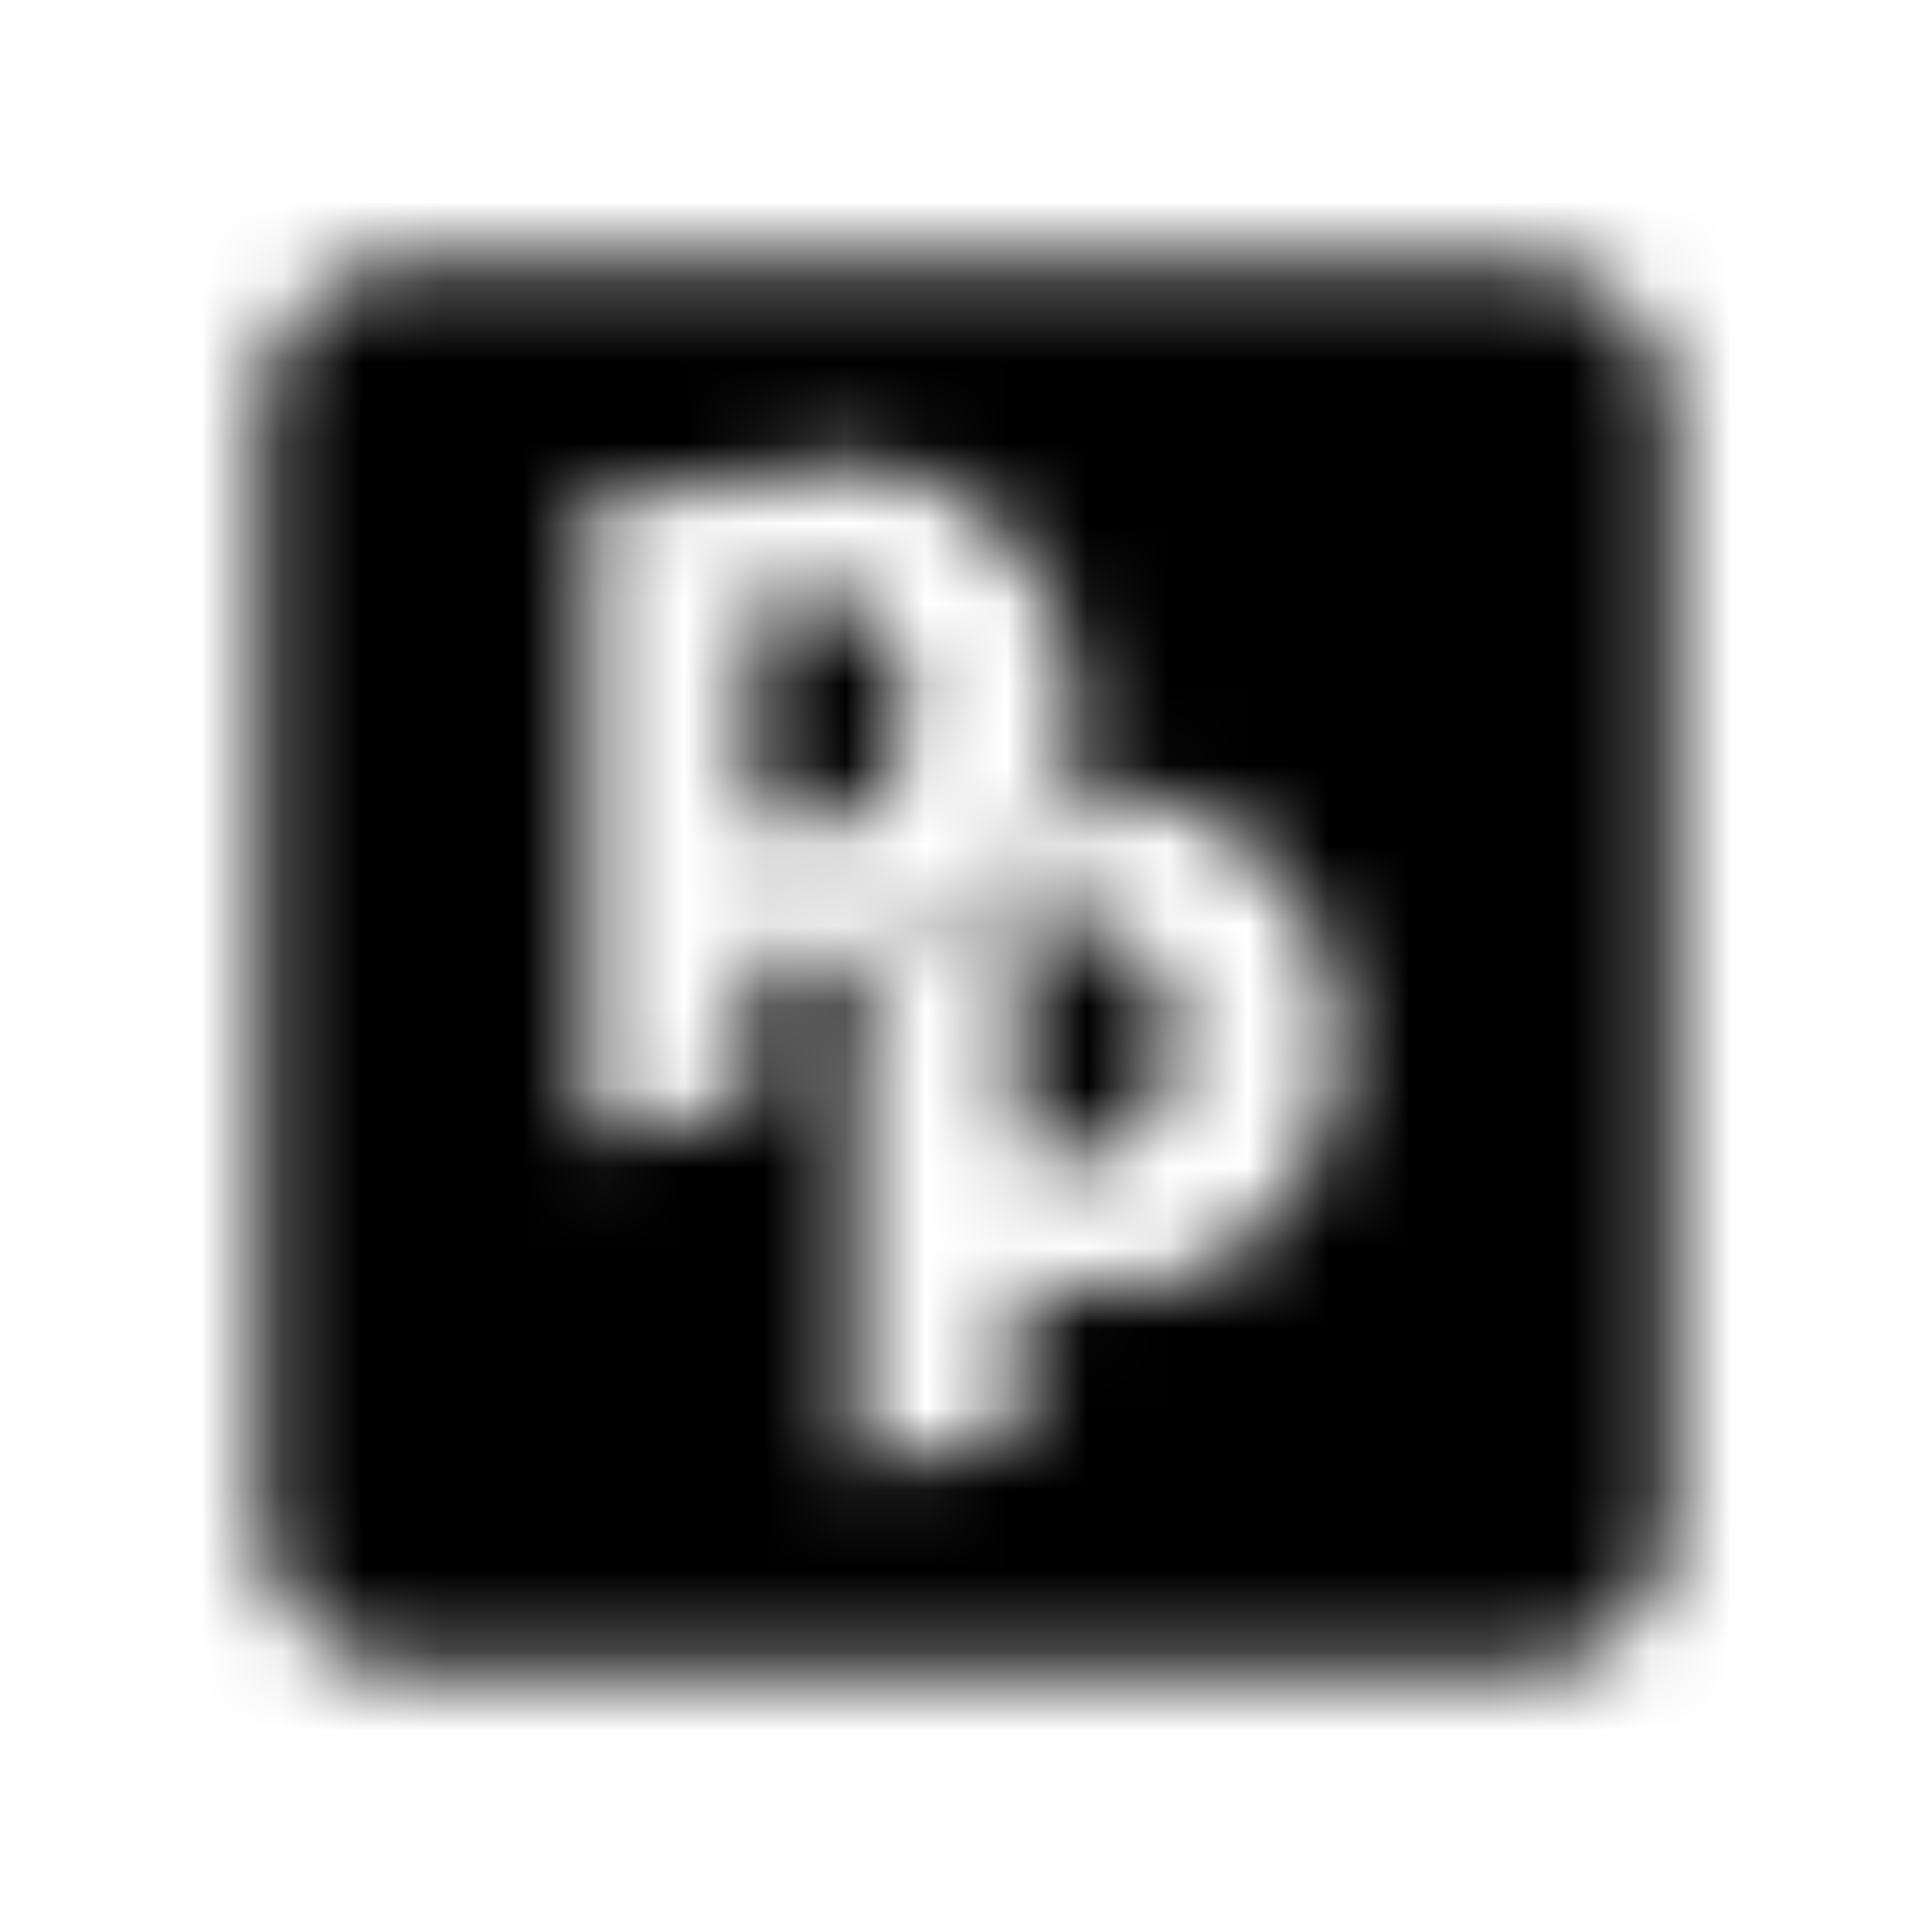 <?xml version="1.0" encoding="UTF-8"?>
<svg width="24px" height="24px" viewBox="0 0 24 24" version="1.1" xmlns="http://www.w3.org/2000/svg" xmlns:xlink="http://www.w3.org/1999/xlink">
    <!-- Generator: Sketch 52.5 (67469) - http://www.bohemiancoding.com/sketch -->
    <title>pied-piper-pp</title>
    <desc>Created with Sketch.</desc>
    <defs>
        <path d="M11.27,8.82 C11.27,9.645 10.715,10.309 10.031,10.309 C9.754,10.309 9.531,10.262 9.359,10.164 L9.359,7.508 C9.531,7.402 9.754,7.344 10.031,7.344 C10.715,7.344 11.27,8.004 11.27,8.82 Z M13.324,11.438 C13.047,11.438 12.824,11.496 12.652,11.602 L12.652,14.258 C12.824,14.355 13.047,14.402 13.324,14.402 C14.004,14.402 14.562,13.742 14.562,12.926 C14.562,12.102 14.004,11.438 13.324,11.438 Z M20.75,5.125 L20.75,18.875 C20.75,19.91 19.91,20.75 18.875,20.75 L5.125,20.75 C4.09,20.75 3.25,19.91 3.25,18.875 L3.25,5.125 C3.25,4.09 4.09,3.25 5.125,3.25 L18.875,3.25 C19.91,3.25 20.75,4.09 20.75,5.125 Z M10.477,11.965 C12.078,11.965 13.375,10.574 13.375,8.855 C13.375,7.137 12.078,5.746 10.477,5.746 C10.008,5.746 9.535,5.871 9.125,6.09 L7.34,6.09 L7.34,14.148 L9.363,13.754 L9.363,11.777 C9.699,11.898 10.07,11.965 10.477,11.965 Z M16.664,12.953 C16.664,11.234 15.367,9.844 13.777,9.844 C13.652,9.844 13.527,9.852 13.402,9.871 C13.258,10.359 13.008,10.801 12.652,11.176 C12.113,11.762 11.395,12.105 10.629,12.145 L10.629,18.25 L12.652,17.855 L12.652,15.879 C12.988,16.004 13.363,16.062 13.773,16.062 C15.367,16.062 16.664,14.672 16.664,12.953 Z" id="path-1"></path>
    </defs>
    <g id="pied-piper-pp" stroke="none" stroke-width="1" fill="none" fill-rule="evenodd">
        <mask id="mask-2" fill="white">
            <use xlink:href="#path-1"></use>
        </mask>
        <g fill-rule="nonzero"></g>
        <g id="🎨-color" mask="url(#mask-2)" fill="#000000">
            <rect id="🎨-Color" x="0" y="0" width="24" height="24"></rect>
        </g>
    </g>
</svg>